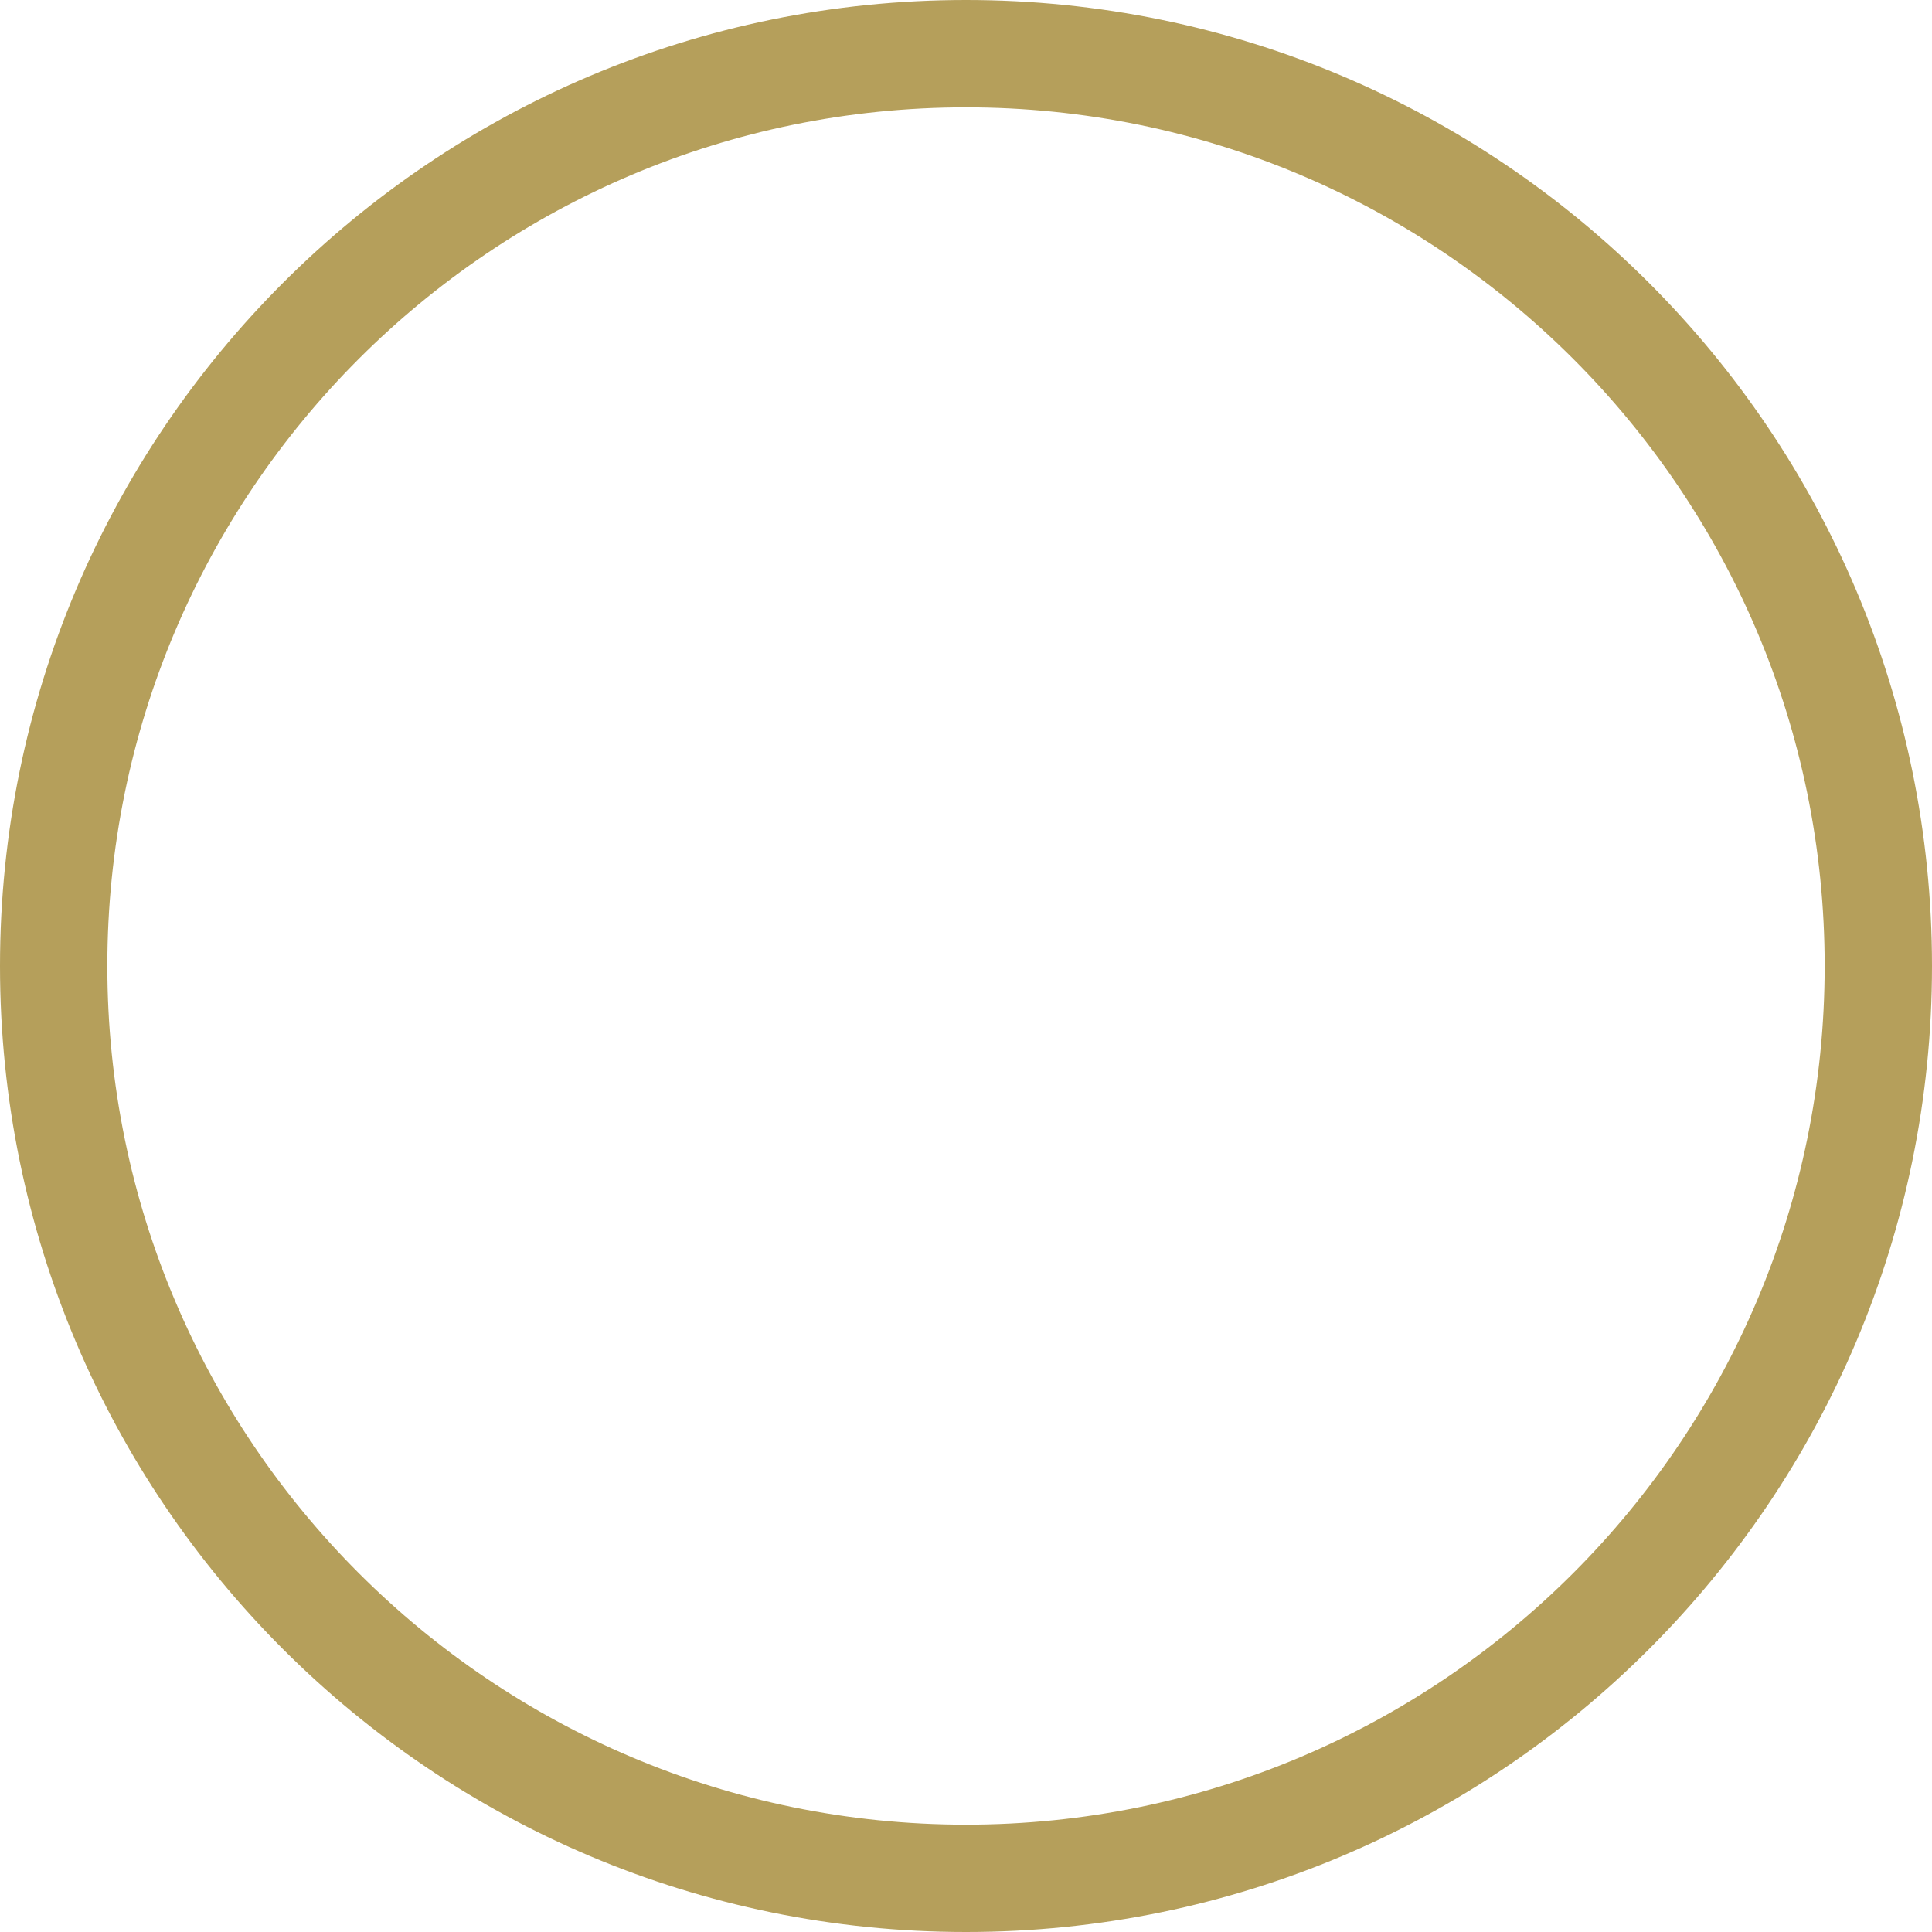 <svg width="313px" height="313px" fill="none" xmlns="http://www.w3.org/2000/svg"><path fill-rule="evenodd" clip-rule="evenodd" d="M156.5 313c86.433 0 156.5-70.067 156.5-156.5S242.933 0 156.5 0 0 70.067 0 156.5 70.067 313 156.5 313zm0-17.389c76.829 0 139.111-62.282 139.111-139.111S233.329 17.389 156.5 17.389 17.389 79.67 17.389 156.5 79.67 295.611 156.5 295.611z" fill="#B59F5B"/></svg>